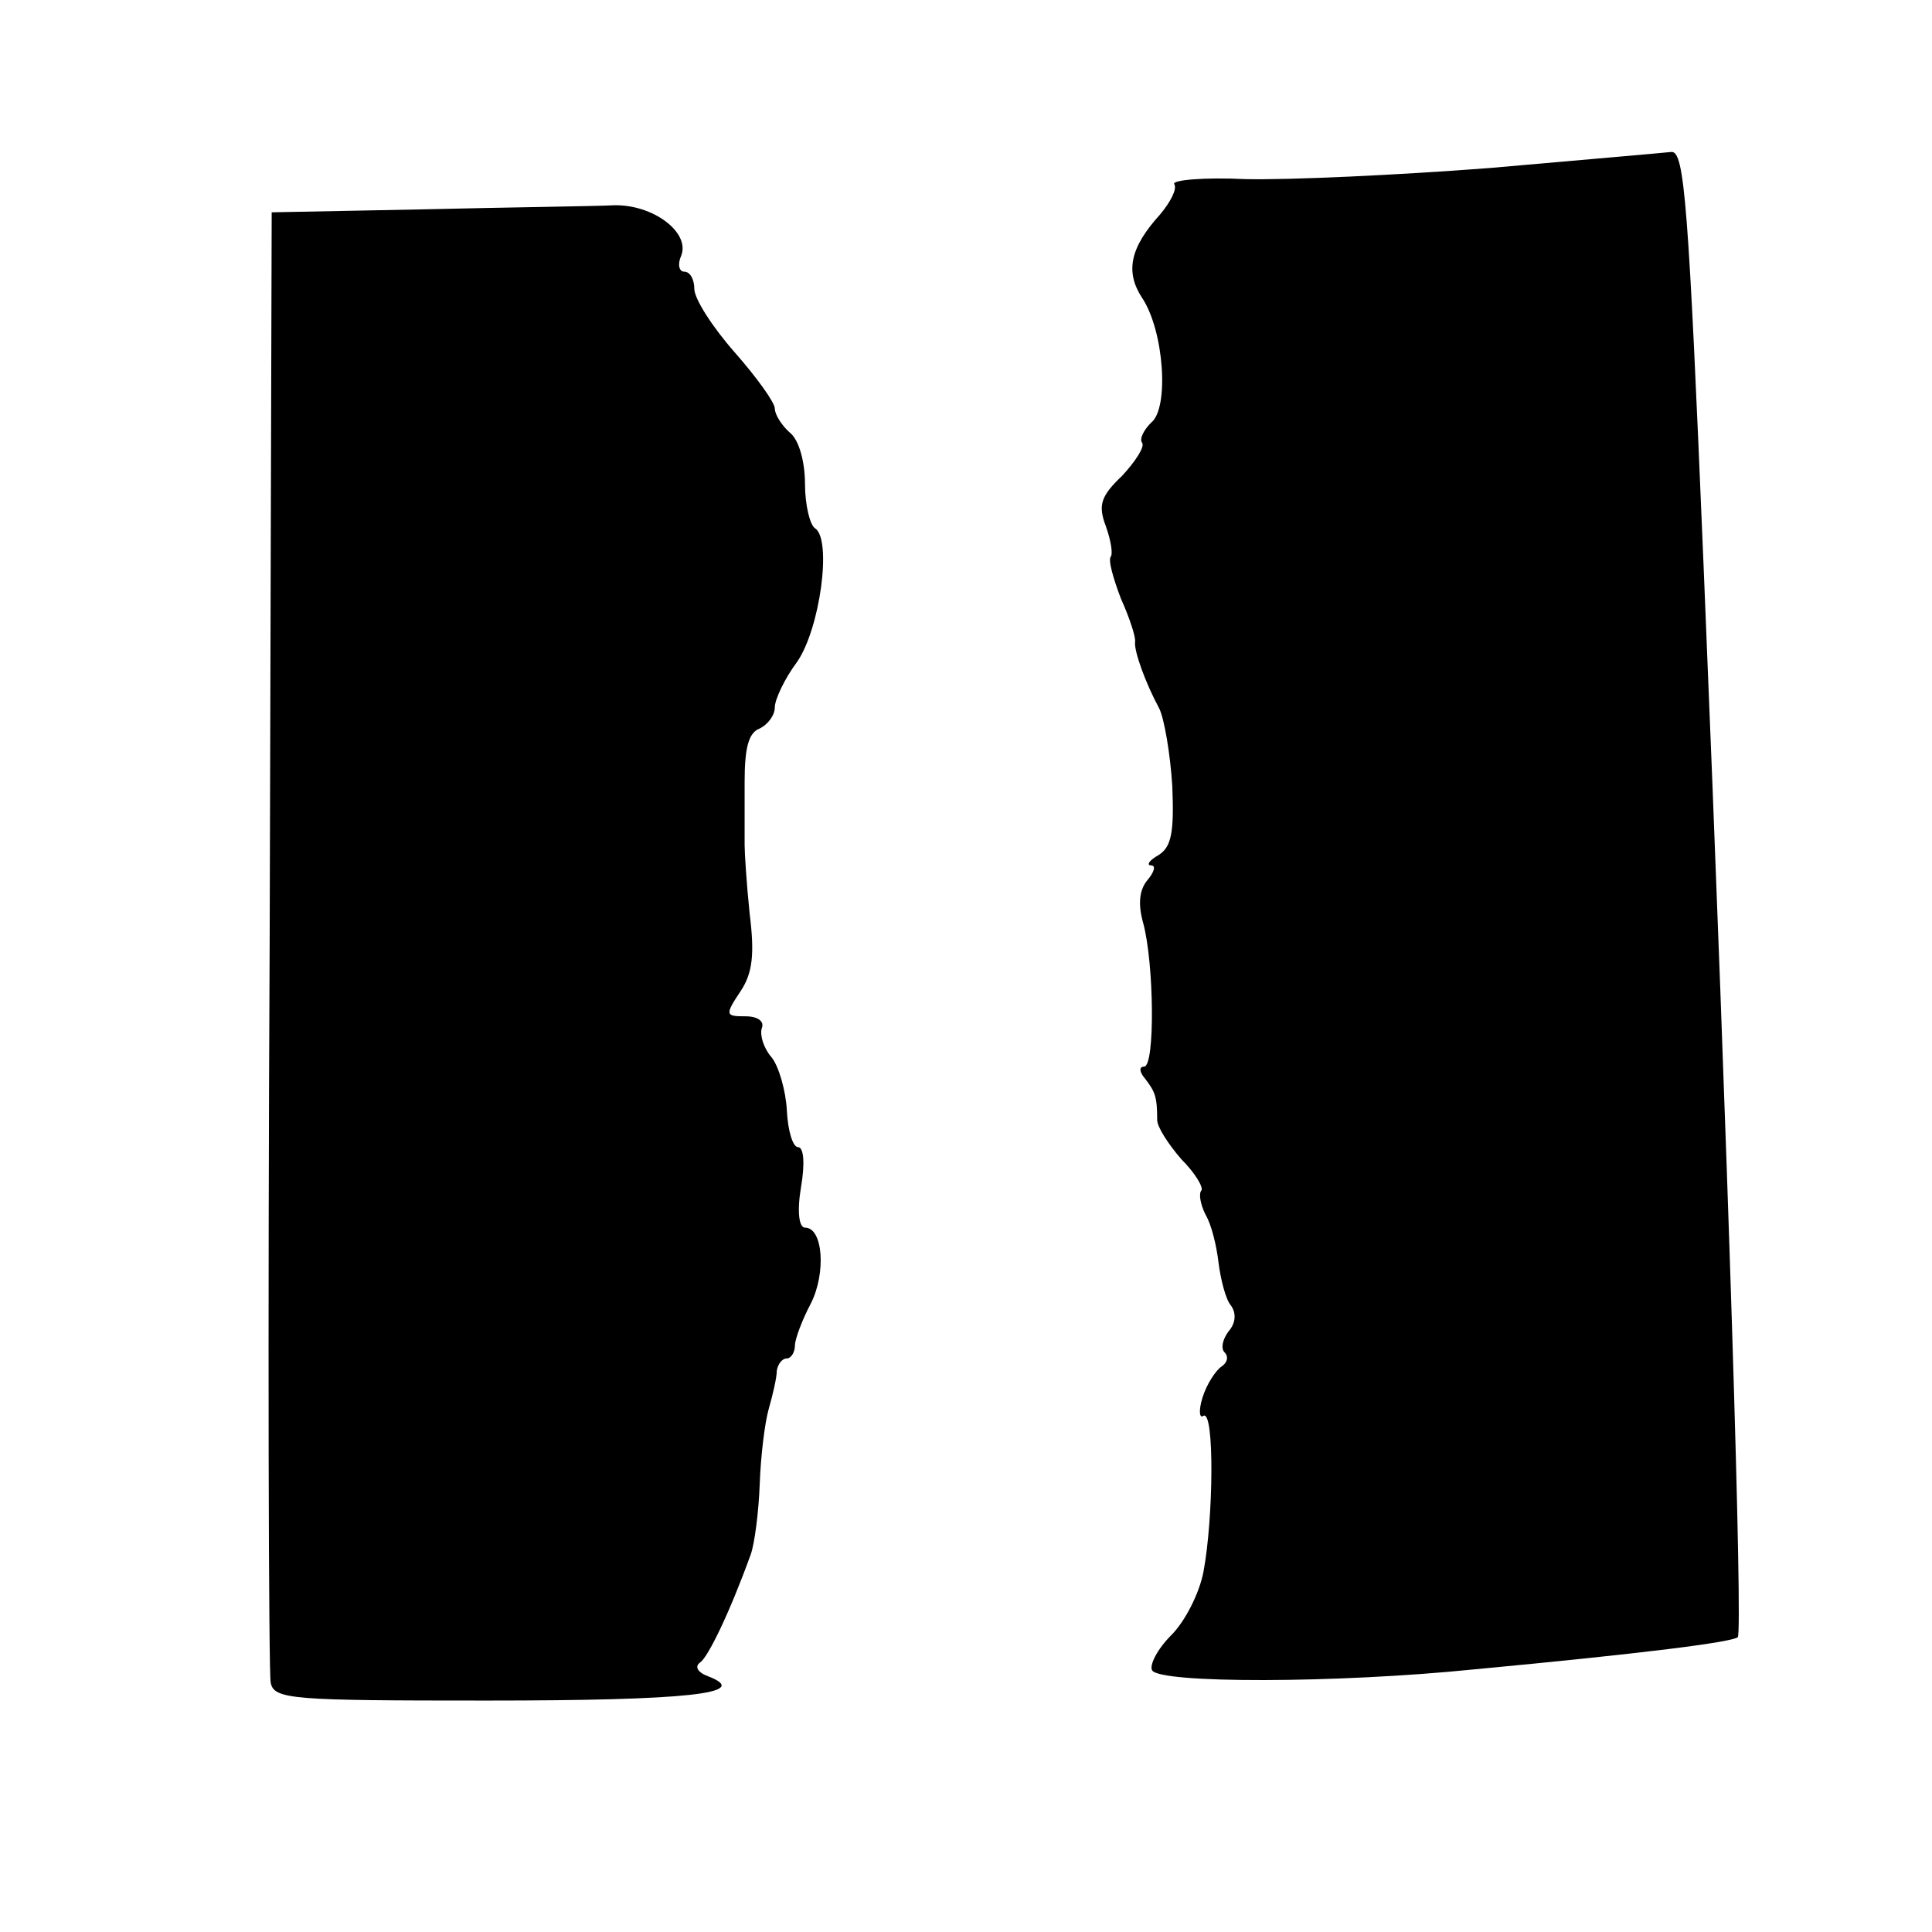 <?xml version="1.0" standalone="no"?>
<!DOCTYPE svg PUBLIC "-//W3C//DTD SVG 20010904//EN"
 "http://www.w3.org/TR/2001/REC-SVG-20010904/DTD/svg10.dtd">
<svg version="1.0" xmlns="http://www.w3.org/2000/svg"
 width="192pt" height="192pt" viewBox="0 0 192 192"
 preserveAspectRatio="xMidYMid meet">
<g transform="translate(0,192) scale(0.1,-0.1)"
fill="#000000" stroke="none">
<path d="M1480 1753 c-91 -7 -199 -12 -242 -11 -42 2 -74 -1 -71 -5 3 -5 -4
-18 -14 -30 -30 -33 -35 -57 -18 -83 22 -33 27 -110 9 -124 -7 -7 -12 -16 -9
-20 3 -4 -7 -19 -20 -33 -21 -20 -24 -29 -16 -50 5 -14 7 -27 5 -30 -3 -3 2
-21 10 -42 9 -20 15 -39 14 -43 -1 -9 10 -40 24 -66 5 -10 11 -45 13 -77 2
-47 -1 -61 -14 -69 -9 -5 -12 -10 -7 -10 5 0 3 -7 -4 -15 -8 -10 -9 -24 -4
-42 11 -40 12 -143 1 -143 -5 0 -5 -5 1 -12 10 -13 12 -18 12 -41 0 -7 11 -24
24 -39 14 -14 22 -28 20 -31 -3 -3 -1 -14 4 -24 6 -10 11 -31 13 -48 2 -16 7
-36 12 -42 6 -8 5 -18 -2 -26 -6 -8 -8 -17 -4 -21 4 -4 3 -10 -3 -14 -6 -4
-15 -18 -19 -31 -4 -13 -3 -21 1 -18 11 6 10 -102 0 -155 -4 -21 -18 -49 -32
-63 -14 -14 -22 -30 -19 -35 8 -13 182 -13 320 1 170 16 256 27 262 32 5 6 -9
463 -34 1065 -15 361 -19 412 -32 411 -9 -1 -90 -8 -181 -16z"/>
<path d="M423 1712 l-153 -3 -2 -722 c-2 -397 -1 -730 1 -739 3 -17 21 -18
215 -18 199 0 264 7 220 24 -11 4 -14 10 -8 14 8 6 29 49 50 107 4 11 8 43 9
70 1 28 5 61 9 75 4 14 8 31 8 38 1 6 5 12 10 12 4 0 8 6 8 13 0 6 7 25 16 42
15 30 12 75 -6 75 -6 0 -8 16 -4 40 4 23 3 40 -3 40 -5 0 -10 16 -11 36 -1 20
-8 44 -15 53 -8 9 -12 22 -10 29 3 7 -4 12 -16 12 -20 0 -21 1 -5 25 12 18 14
37 9 77 -3 29 -5 60 -5 68 0 8 0 36 0 63 0 34 4 49 15 53 8 4 15 13 15 21 0 8
10 29 22 45 23 33 35 122 18 133 -5 3 -10 23 -10 44 0 22 -6 44 -15 51 -8 7
-15 18 -15 24 0 6 -18 31 -40 56 -22 25 -40 53 -40 63 0 9 -4 17 -10 17 -5 0
-7 7 -3 16 9 23 -28 51 -67 50 -19 -1 -104 -2 -187 -4z"/>
</g>
</svg>
